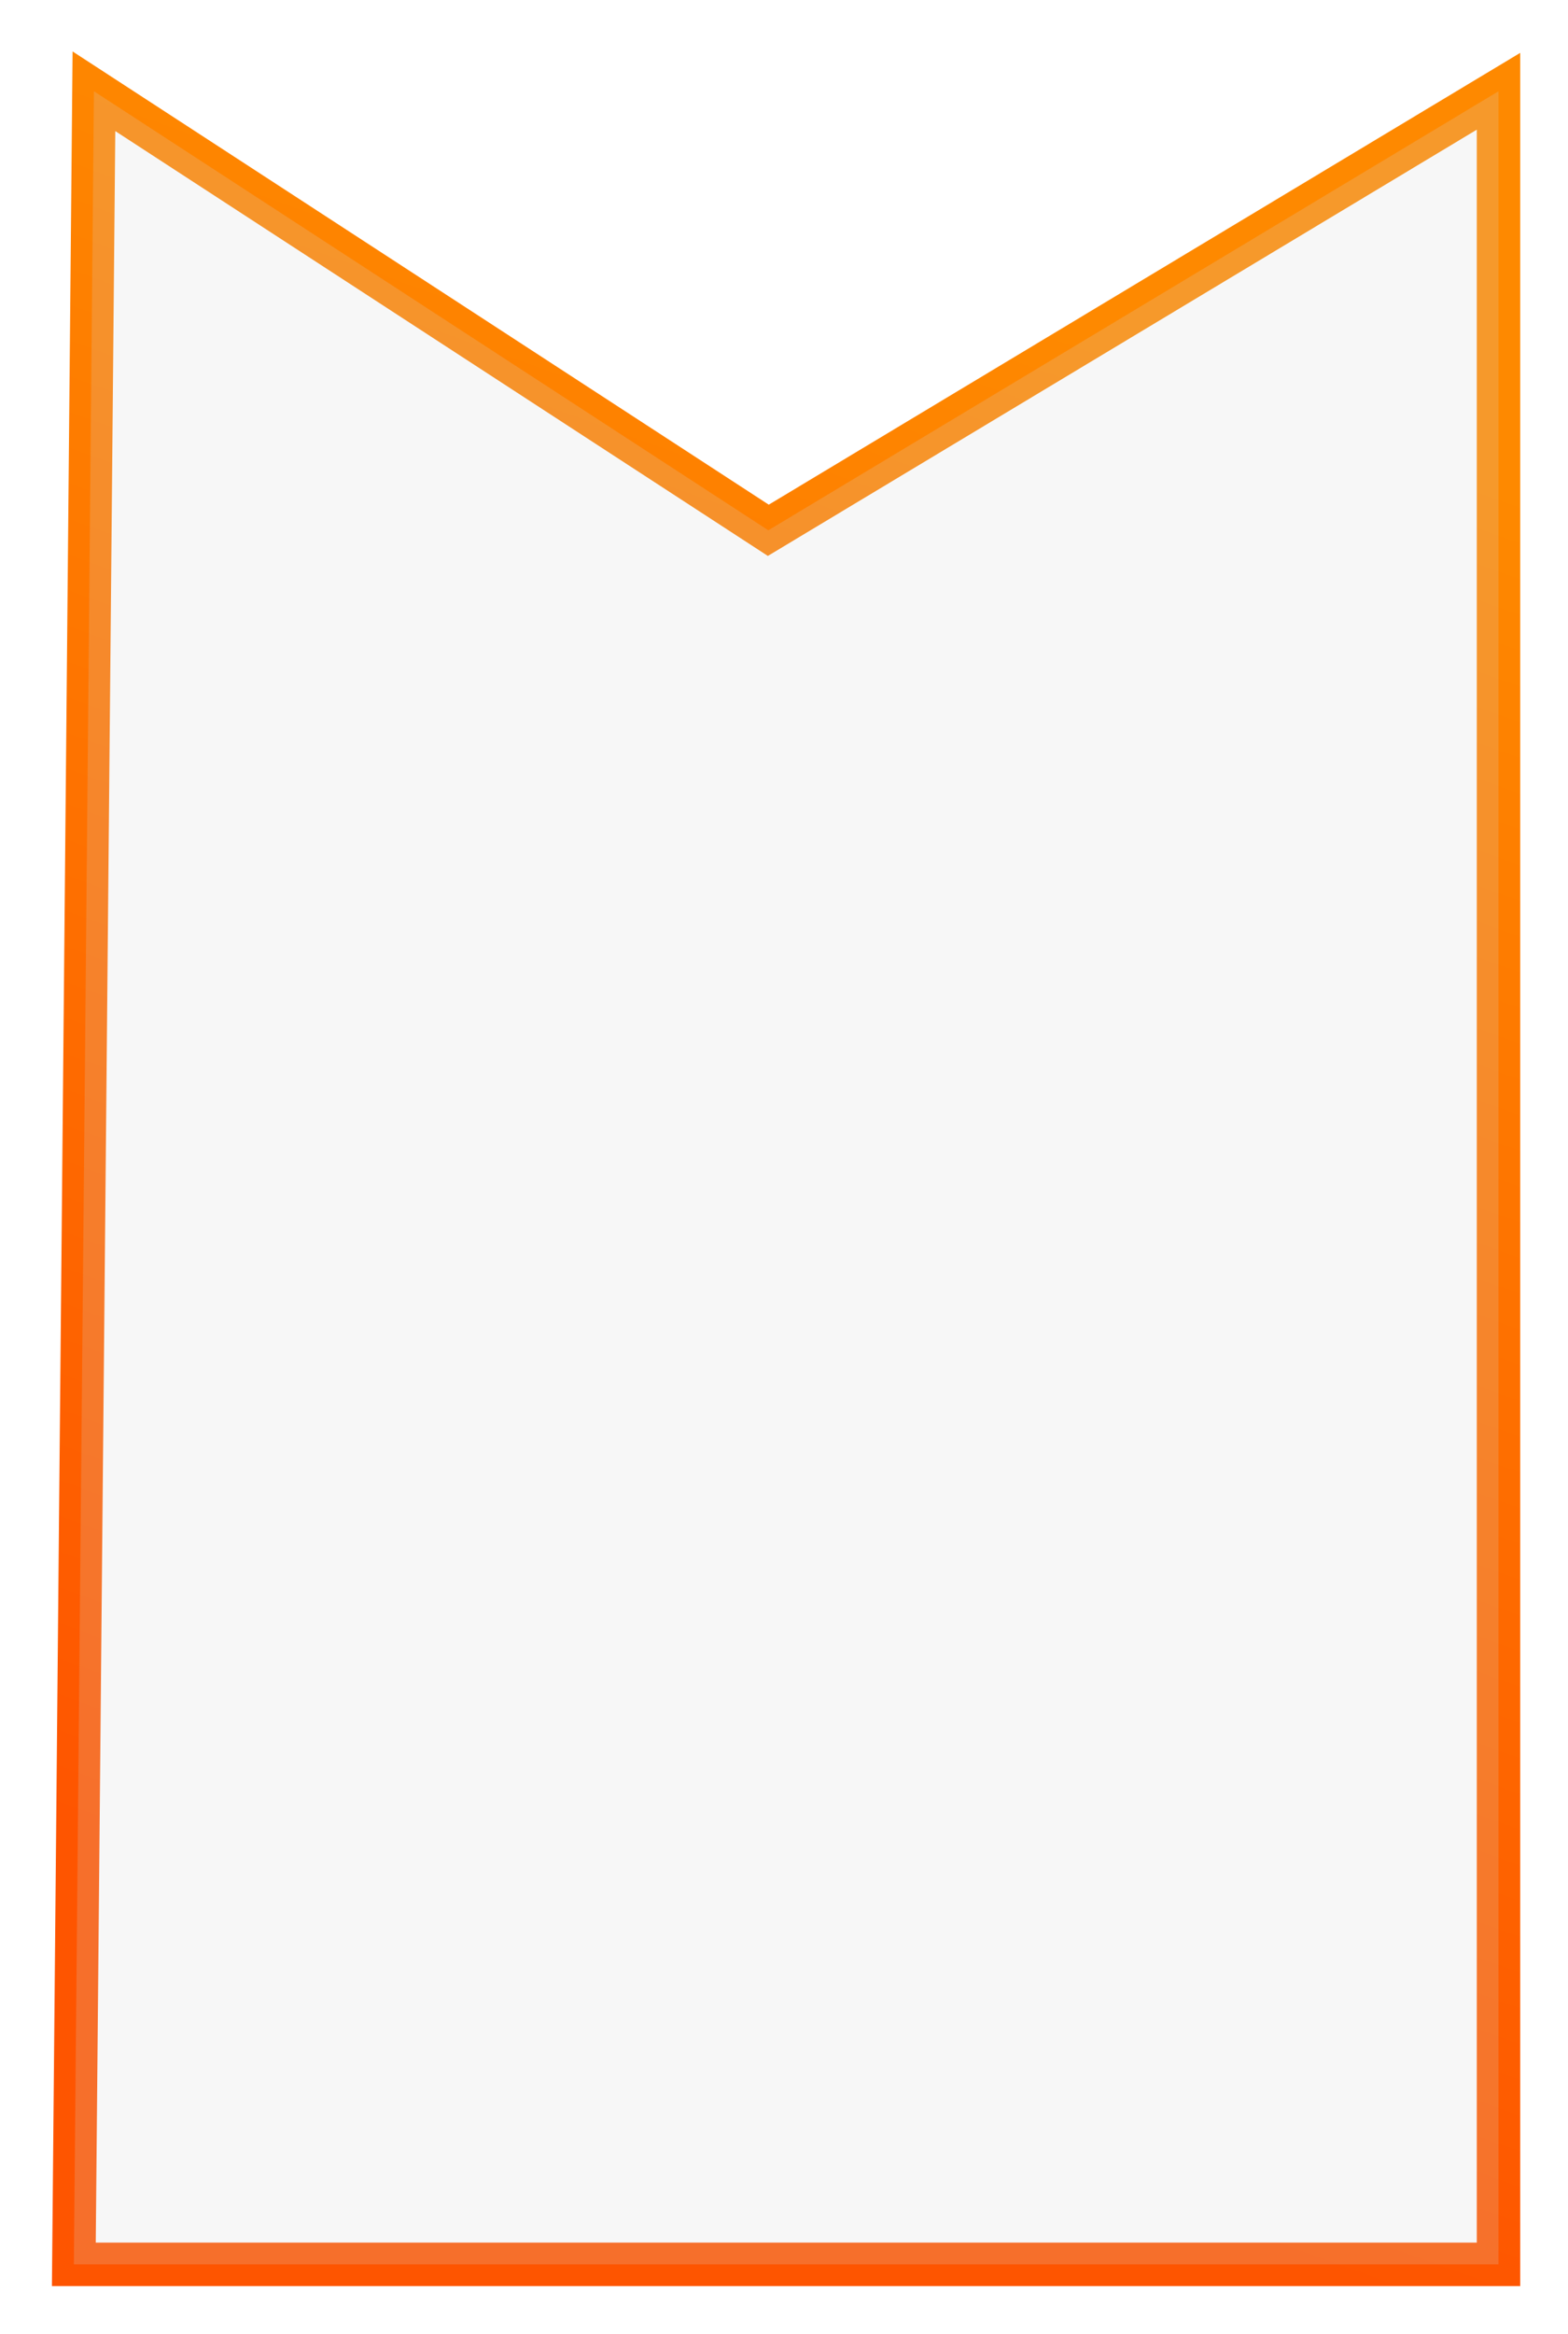 <svg width="361" height="537" viewBox="0 0 361 537" fill="none" xmlns="http://www.w3.org/2000/svg">
<g filter="url(#filter0_f_1483_776)">
<path d="M176.887 122.016L21.627 21L17 521H345V21L176.887 122.016Z" stroke="url(#paint0_linear_1483_776)" stroke-width="10"/>
</g>
<g filter="url(#filter1_bii_1483_776)">
<path d="M176.887 122.016L21.627 21L17 521H345V21L176.887 122.016Z" fill="#D9D9D9" fill-opacity="0.2"/>
</g>
<defs>
<filter id="filter0_f_1483_776" x="0.954" y="0.837" width="360.046" height="536.163" filterUnits="userSpaceOnUse" color-interpolation-filters="sRGB">
<feFlood flood-opacity="0" result="BackgroundImageFix"/>
<feBlend mode="normal" in="SourceGraphic" in2="BackgroundImageFix" result="shape"/>
<feGaussianBlur stdDeviation="5.5" result="effect1_foregroundBlur_1483_776"/>
</filter>
<filter id="filter1_bii_1483_776" x="-135.4" y="-131.4" width="632.8" height="804.8" filterUnits="userSpaceOnUse" color-interpolation-filters="sRGB">
<feFlood flood-opacity="0" result="BackgroundImageFix"/>
<feGaussianBlur in="BackgroundImageFix" stdDeviation="76.2"/>
<feComposite in2="SourceAlpha" operator="in" result="effect1_backgroundBlur_1483_776"/>
<feBlend mode="normal" in="SourceGraphic" in2="effect1_backgroundBlur_1483_776" result="shape"/>
<feColorMatrix in="SourceAlpha" type="matrix" values="0 0 0 0 0 0 0 0 0 0 0 0 0 0 0 0 0 0 127 0" result="hardAlpha"/>
<feOffset dx="-5.08" dy="5.08"/>
<feGaussianBlur stdDeviation="2.54"/>
<feComposite in2="hardAlpha" operator="arithmetic" k2="-1" k3="1"/>
<feColorMatrix type="matrix" values="0 0 0 0 1 0 0 0 0 1 0 0 0 0 1 0 0 0 0.6 0"/>
<feBlend mode="normal" in2="shape" result="effect2_innerShadow_1483_776"/>
<feColorMatrix in="SourceAlpha" type="matrix" values="0 0 0 0 0 0 0 0 0 0 0 0 0 0 0 0 0 0 127 0" result="hardAlpha"/>
<feOffset dx="5.08" dy="-5.08"/>
<feGaussianBlur stdDeviation="2.54"/>
<feComposite in2="hardAlpha" operator="arithmetic" k2="-1" k3="1"/>
<feColorMatrix type="matrix" values="0 0 0 0 0.715 0 0 0 0 0.715 0 0 0 0 0.715 0 0 0 0.6 0"/>
<feBlend mode="normal" in2="effect2_innerShadow_1483_776" result="effect3_innerShadow_1483_776"/>
</filter>
<linearGradient id="paint0_linear_1483_776" x1="129.463" y1="460.503" x2="266.11" y2="82.457" gradientUnits="userSpaceOnUse">
<stop stop-color="#FE5500"/>
<stop offset="1" stop-color="#FE8900"/>
</linearGradient>
</defs>
</svg>
